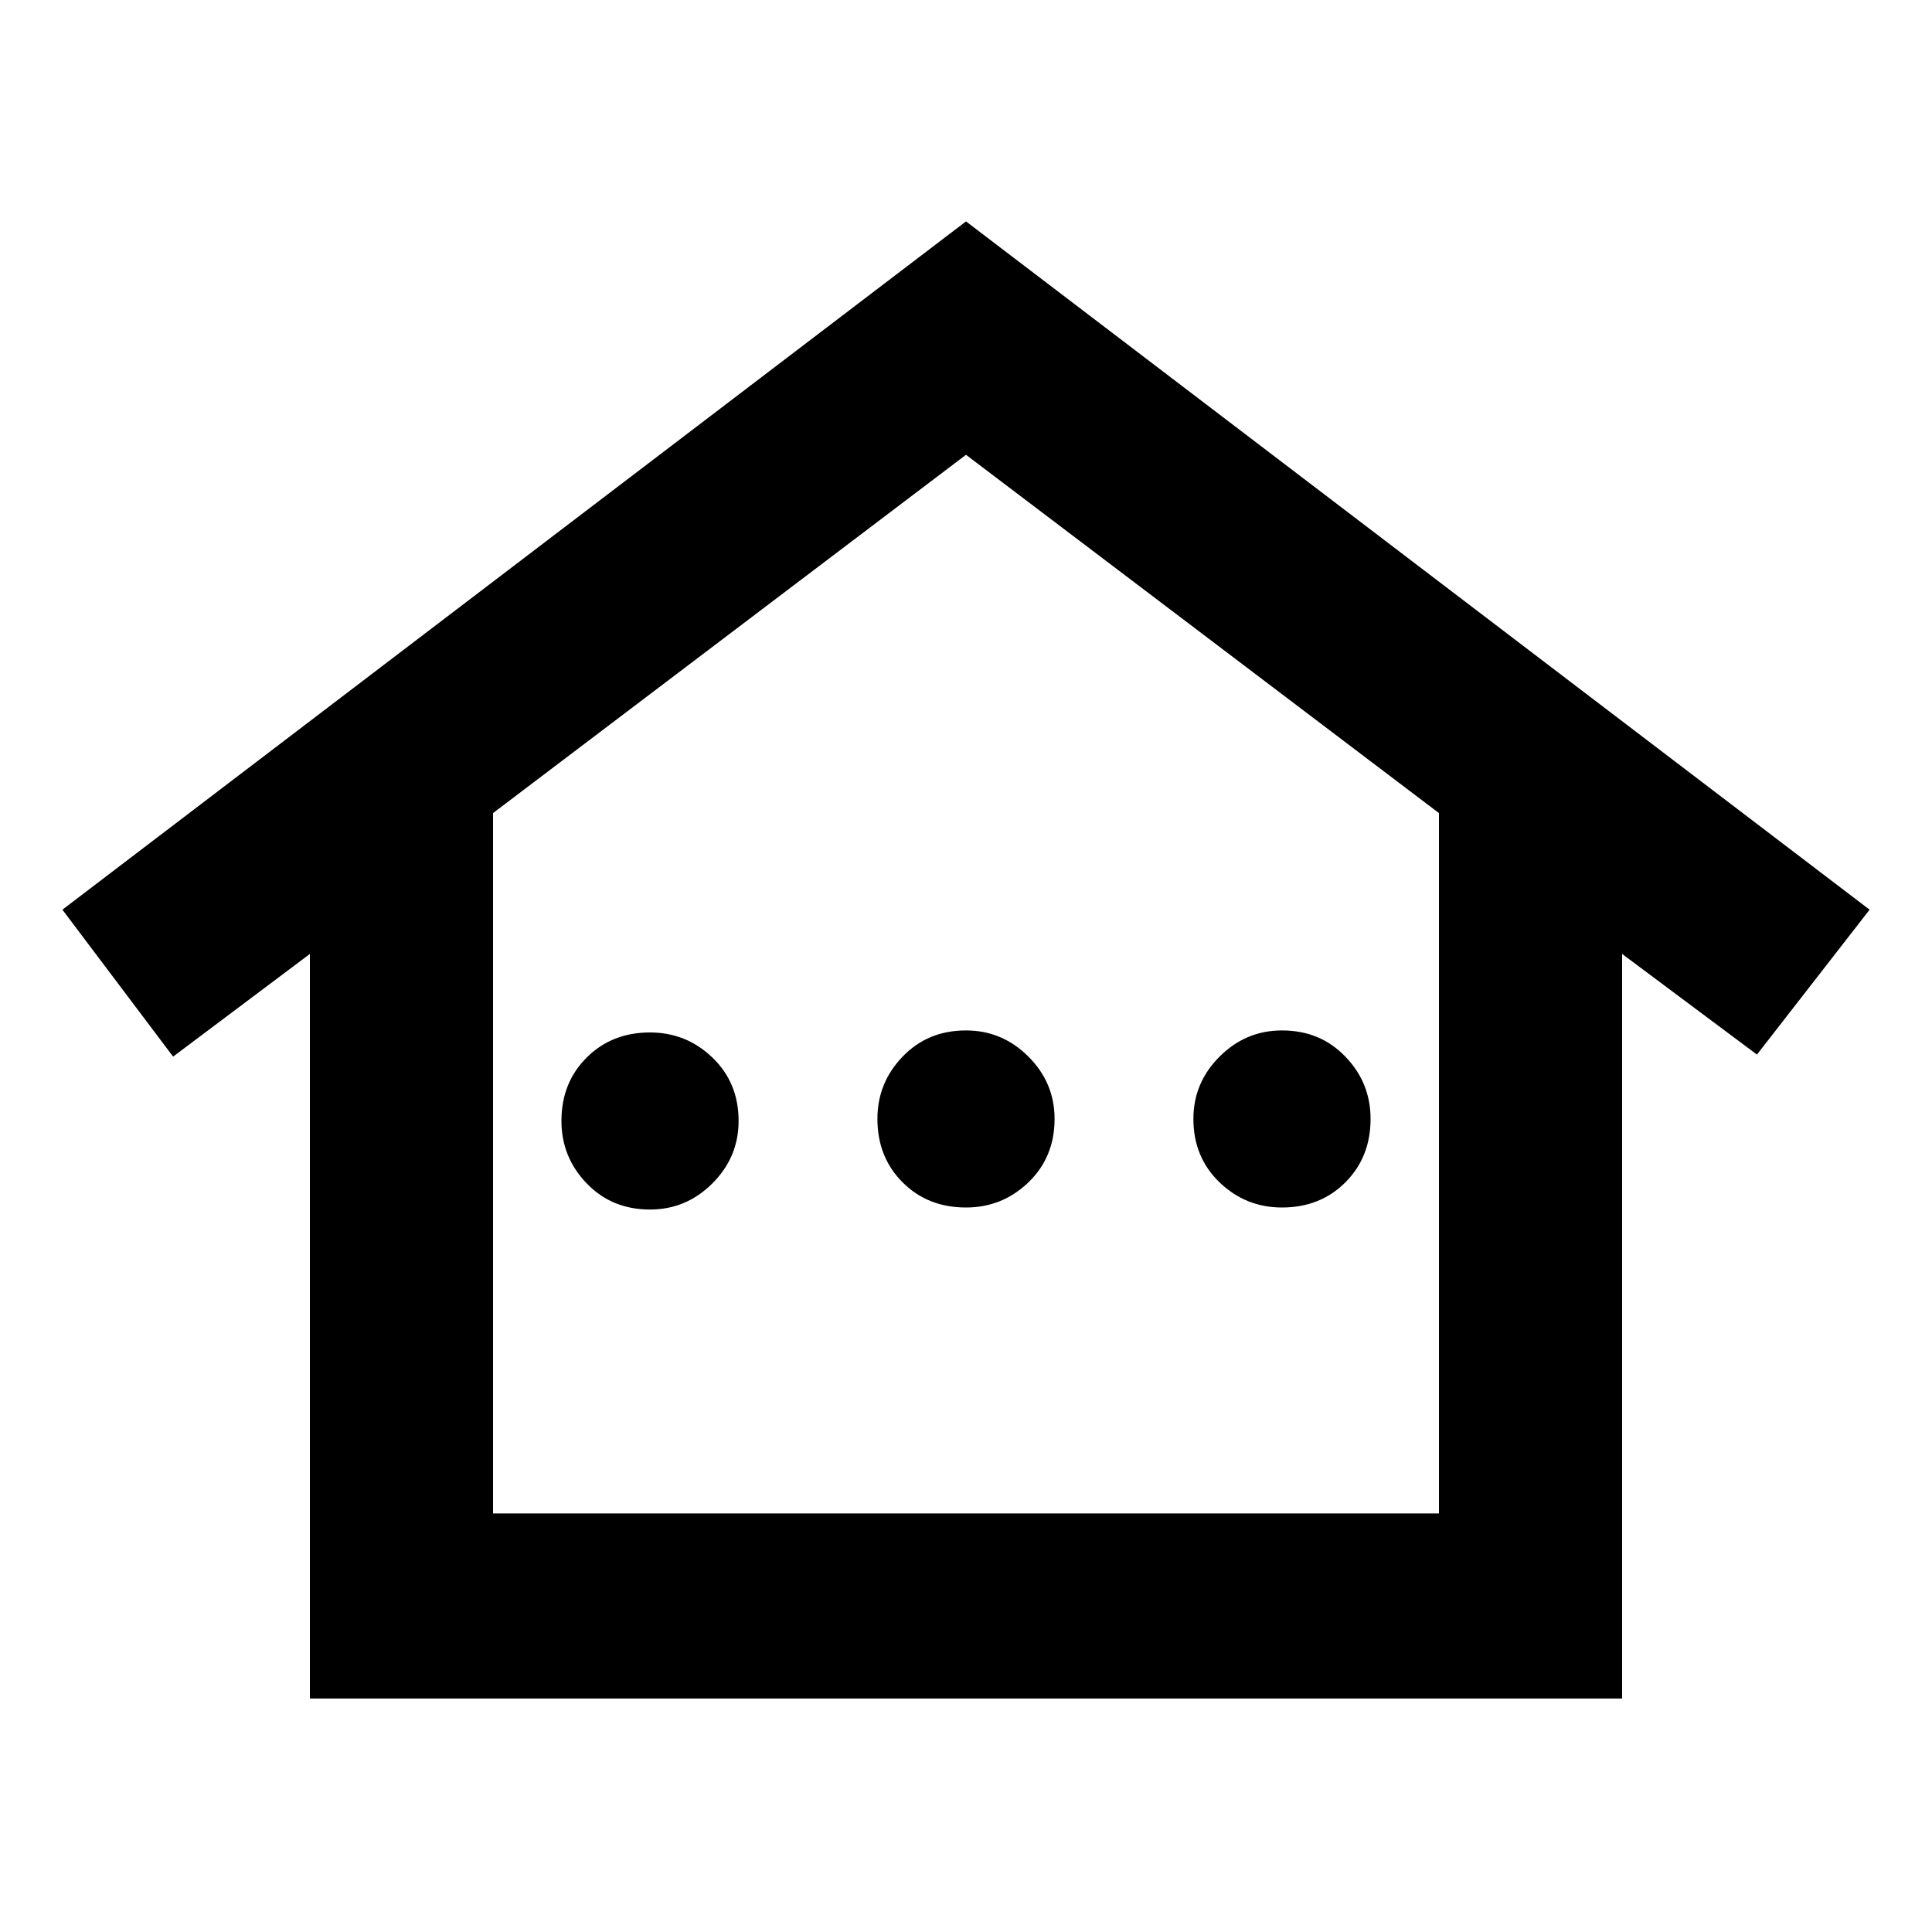 <svg xmlns="http://www.w3.org/2000/svg" height="20" width="20"><path d="M3.208 17.583V9.875l-1.416 1.063L.646 9.417 10 2.292l9.354 7.125-1.166 1.5-1.396-1.042v7.708Zm1.896-1.916h9.792v-7.25L10 4.708 5.104 8.417Zm0 0h9.792-9.792Zm1.625-3.146q-.396 0-.656-.271-.261-.271-.261-.646 0-.396.261-.656.26-.26.656-.26.375 0 .646.26t.271.656q0 .375-.271.646t-.646.271ZM10 12.5q-.396 0-.656-.26-.261-.261-.261-.657 0-.375.261-.645.26-.271.656-.271.375 0 .646.271.271.27.271.645 0 .396-.271.657-.271.26-.646.26Zm3.271 0q-.375 0-.646-.26-.271-.261-.271-.657 0-.375.271-.645.271-.271.646-.271.396 0 .656.271.261.27.261.645 0 .396-.261.657-.26.26-.656.26Z"/></svg>